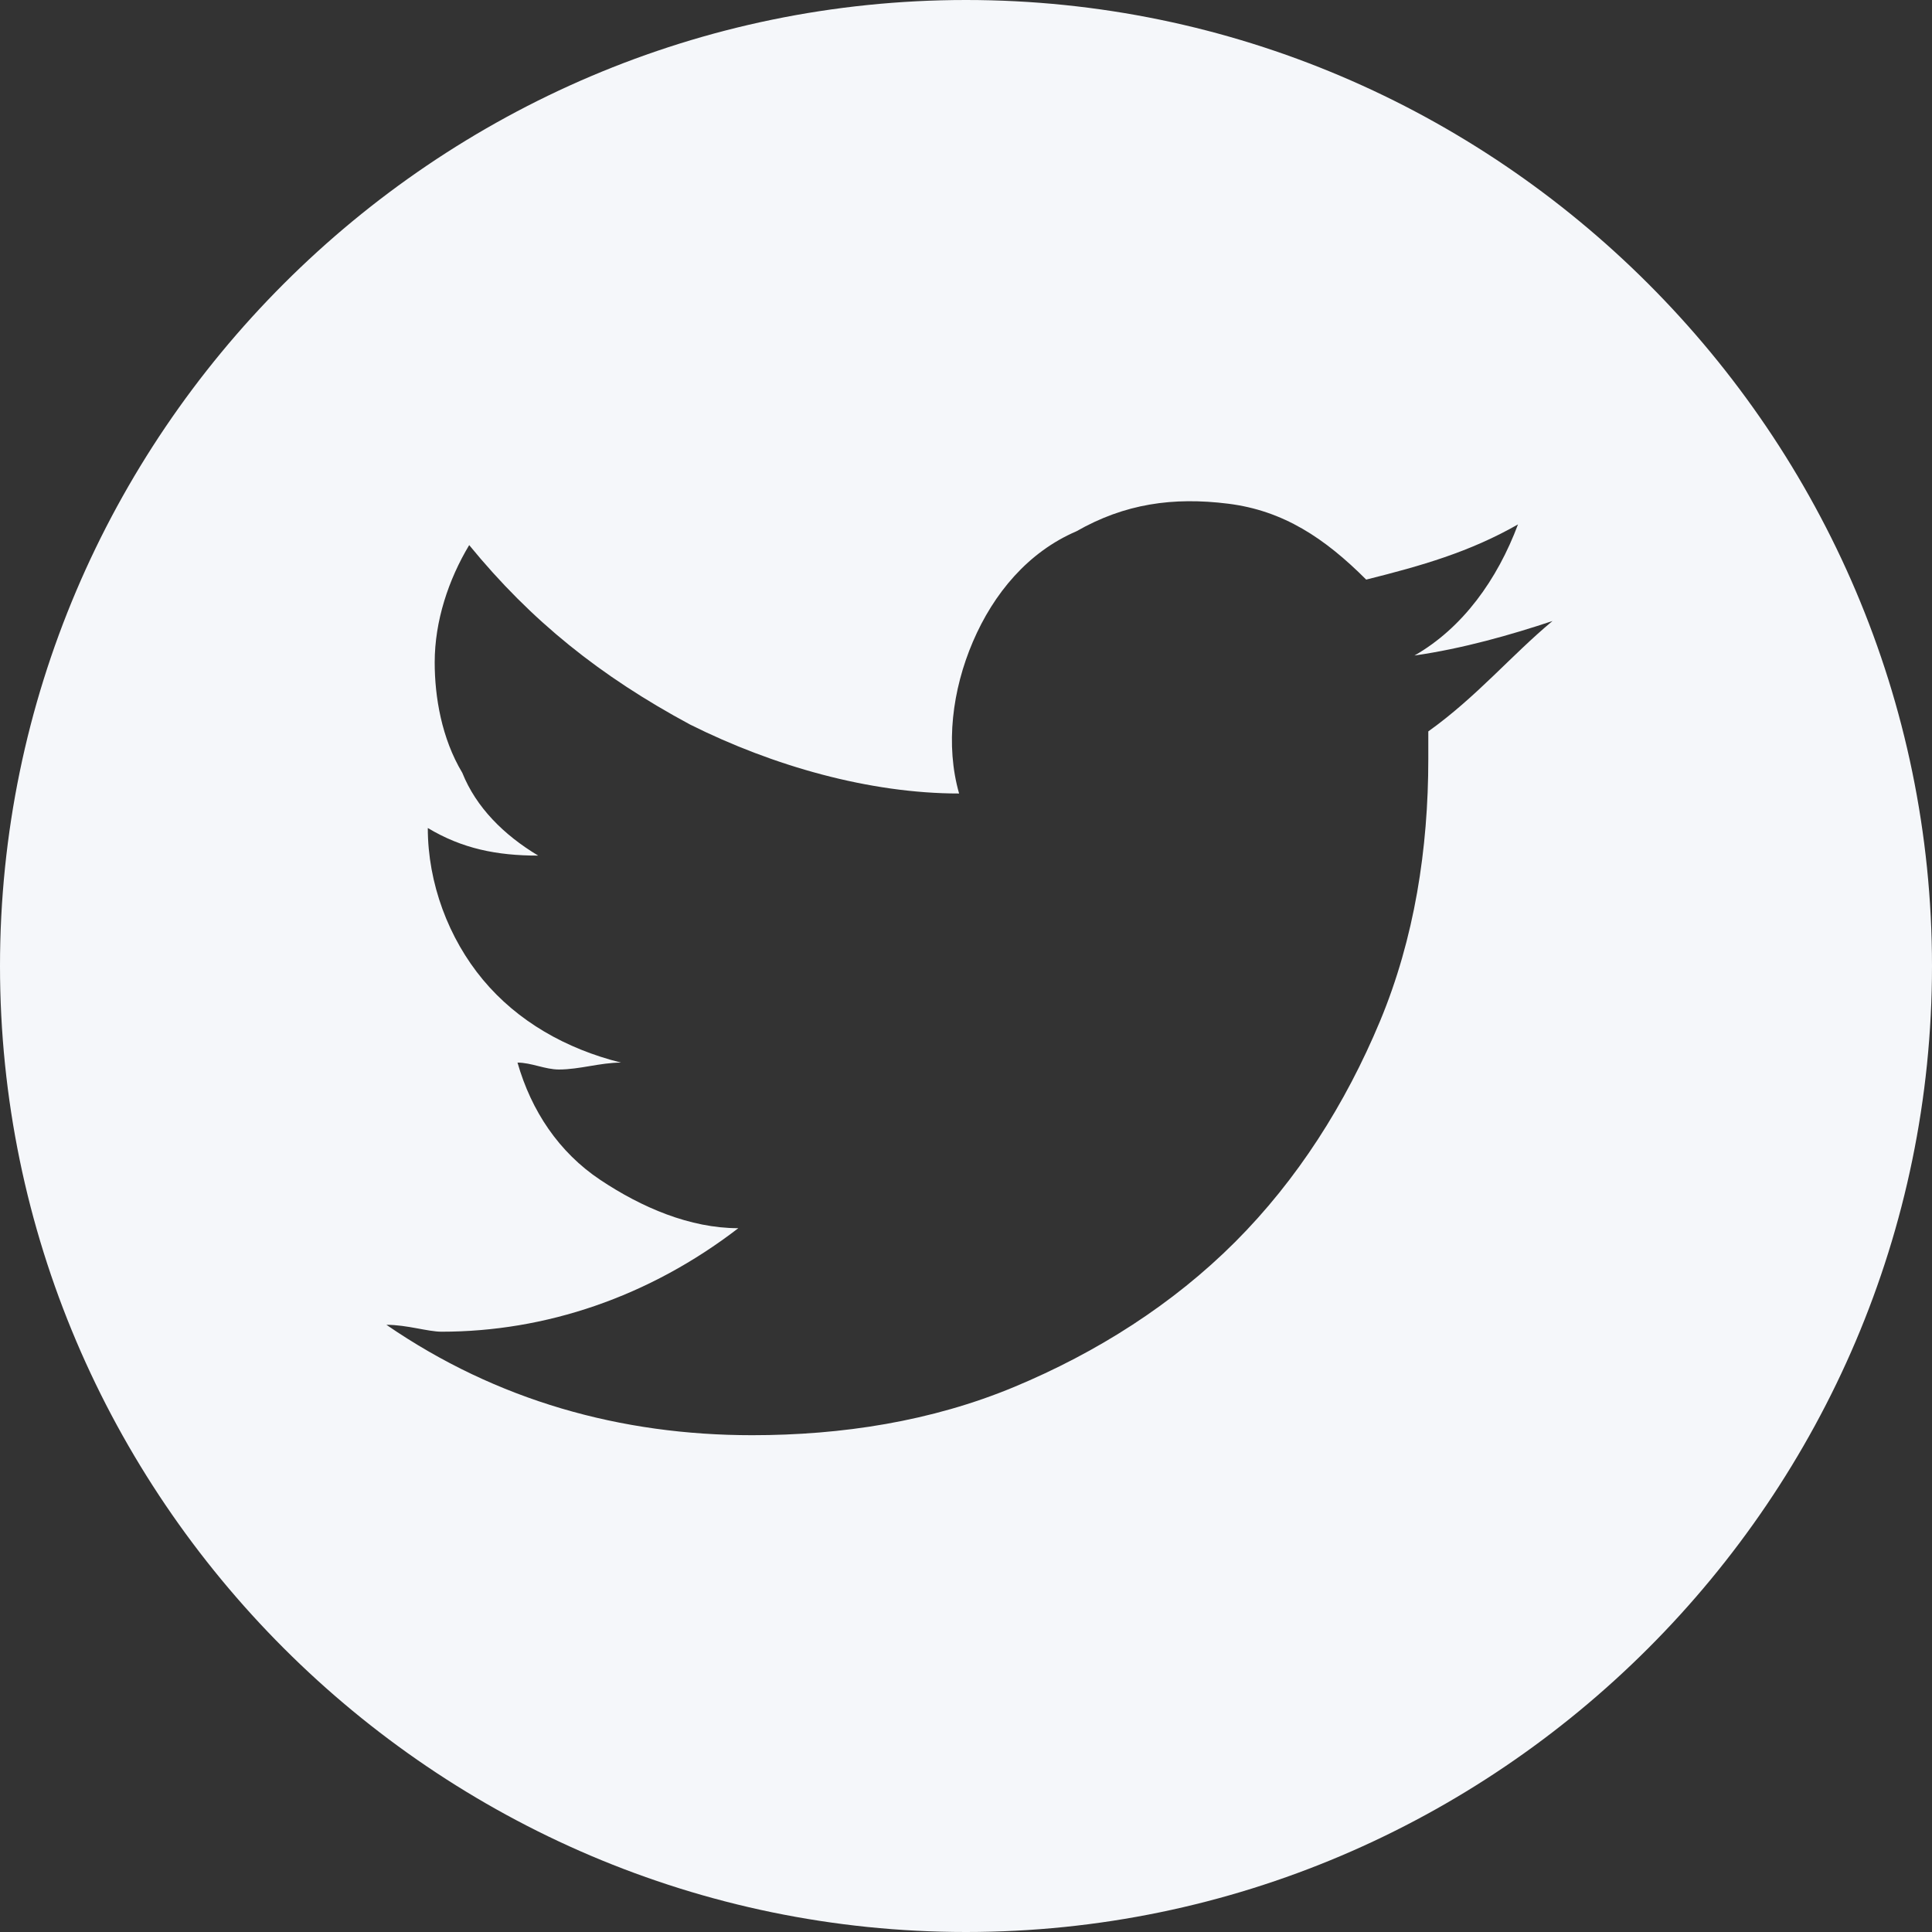 <?xml version="1.0" encoding="utf-8"?>
<!-- Generator: Adobe Illustrator 22.0.1, SVG Export Plug-In . SVG Version: 6.00 Build 0)  -->
<svg version="1.1" id="圖層_1" xmlns="http://www.w3.org/2000/svg" xmlns:xlink="http://www.w3.org/1999/xlink" x="0px" y="0px"
	 viewBox="0 0 28 28" style="enable-background:new 0 0 28 28;" xml:space="preserve">
<rect x="0" y="0" width="28" height="28" fill="#333333" stroke="none"/>
<style type="text/css">
	.st0{fill:#F5F7FA;}
</style>
<g>
	<path class="st0" d="M14,0C6.3,0,0,6.3,0,14s6.3,14,14,14s14-6.3,14-14S21.7,0,14,0z M20.7,10.6c0,0.2,0,0.3,0,0.4
		c0,1.3-0.2,2.6-0.7,3.8c-0.5,1.2-1.2,2.3-2.1,3.2c-0.9,0.9-2,1.6-3.2,2.1c-1.2,0.5-2.5,0.7-3.8,0.7c-1.9,0-3.7-0.5-5.3-1.6
		c0.3,0,0.6,0.1,0.8,0.1c1.5,0,3-0.5,4.3-1.5c-0.7,0-1.4-0.3-2-0.7c-0.6-0.4-1-1-1.2-1.7c0.2,0,0.4,0.1,0.6,0.1
		c0.3,0,0.6-0.1,0.9-0.1c-0.8-0.2-1.5-0.6-2-1.2c-0.5-0.6-0.8-1.4-0.8-2.2v0c0.5,0.3,1,0.4,1.6,0.4c-0.5-0.3-0.9-0.7-1.1-1.2
		c-0.3-0.5-0.4-1.1-0.4-1.6c0-0.6,0.2-1.2,0.5-1.7c0.9,1.1,1.9,1.9,3.2,2.6c1.2,0.6,2.6,1,3.9,1c-0.2-0.7-0.1-1.5,0.2-2.2
		c0.3-0.7,0.8-1.3,1.5-1.6c0.7-0.4,1.4-0.5,2.2-0.4c0.8,0.1,1.4,0.5,2,1.1c0.8-0.2,1.5-0.4,2.2-0.8c-0.3,0.8-0.8,1.5-1.5,1.9
		c0.7-0.1,1.4-0.3,2-0.5C21.9,9.5,21.4,10.1,20.7,10.6z"/>
</g>
</svg>
